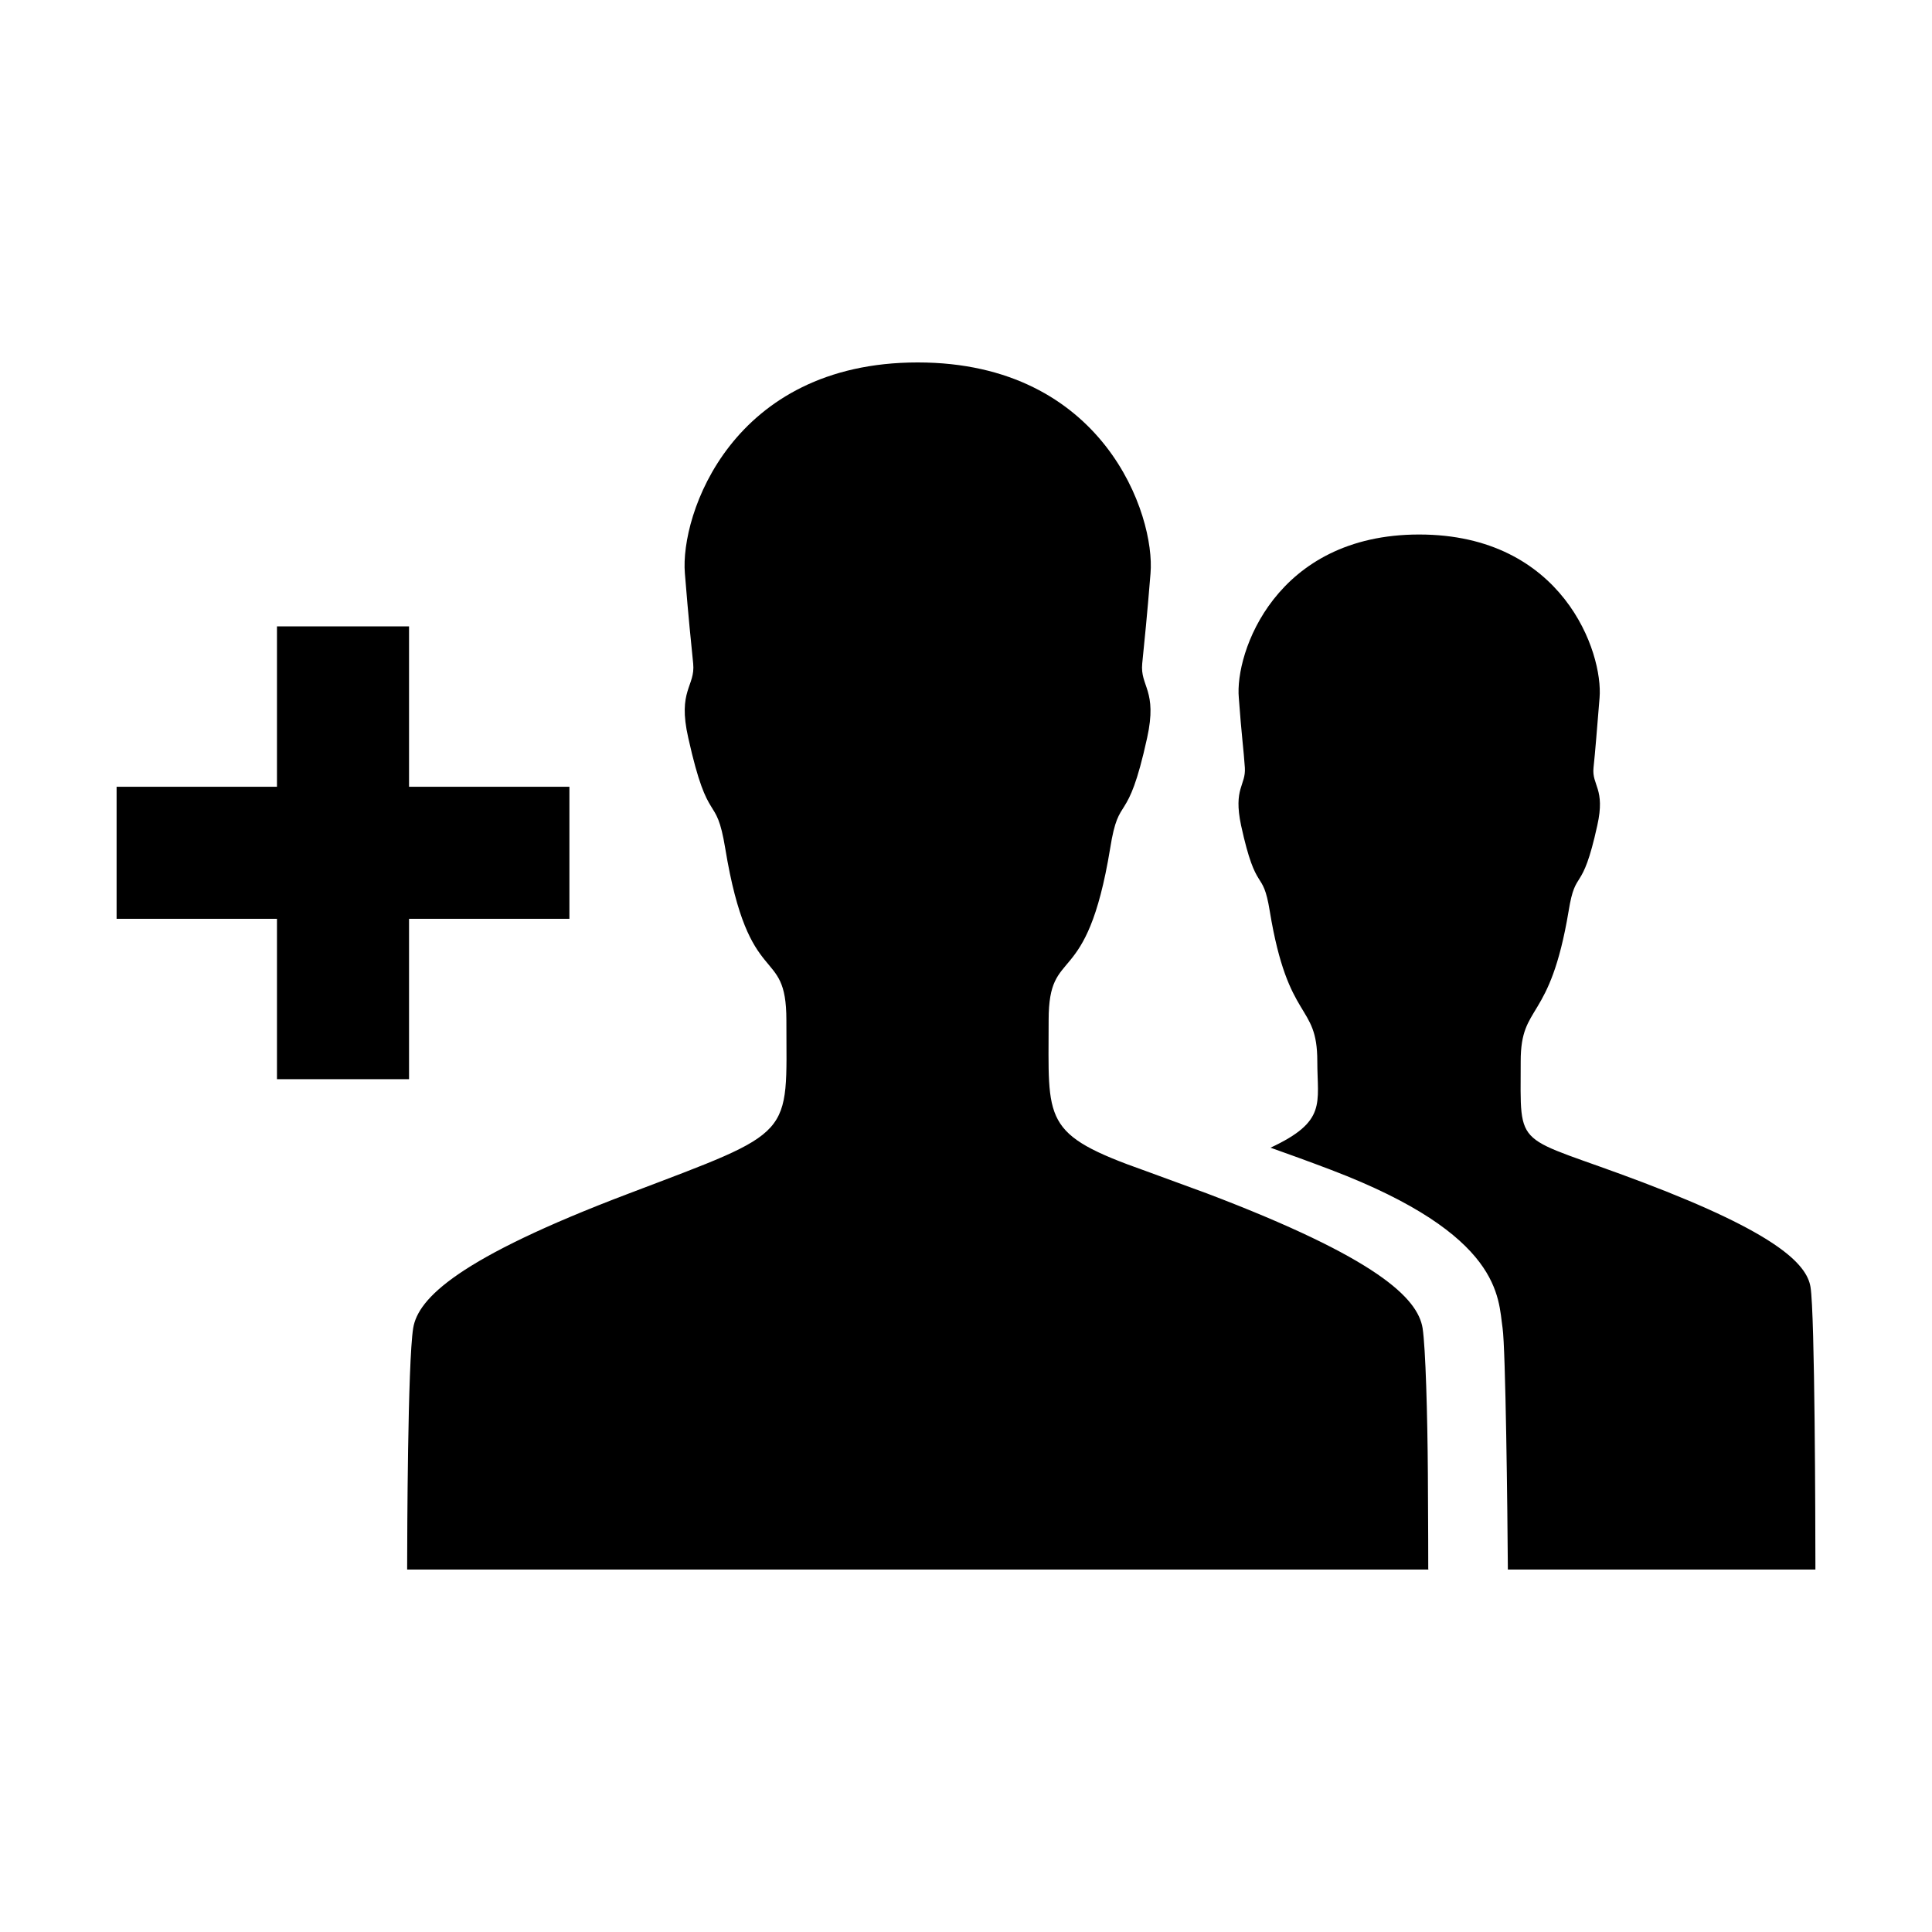 <svg xmlns="http://www.w3.org/2000/svg" width="512" height="512" viewBox="0 0 512 512">
    <path d="M376.1 141.65c-38.1 0-48.9 31.4-47.8 43.3.7 9.7 1.3 13.9 1.6 18.5.3 4.7-3.1 5.4-1 15.3 4.1 18.8 5.7 11 7.6 22.7 4.9 29.9 12.6 24.1 12.6 39.8 0 11.2 2.6 15.9-12.4 22.9 4.5 1.6 9.8 3.5 16.1 5.9 45.4 17.3 44.2 33.9 45.4 41.9.8 5.4 1.3 48.5 1.4 64h81.5v-1.538c-.01-10.06-.117-66.264-1.3-73.362-1-6.1-9.1-14.3-44.4-27.7-34.5-13.1-32.4-7.8-32.4-32.1 0-15.6 7.7-9.9 12.7-39.8 1.9-11.8 3.5-4 7.6-22.7 2.2-9.8-1.5-10.6-1-15.3.5-4.7.8-8.9 1.6-18.5 1-12-9.7-43.3-47.8-43.3m-132.9-45.6c-49.3 0-63 40.4-61.7 55.9 1 12.4 1.6 17.8 2.2 23.9.6 6.1-4.2 7-1.3 19.7 5.4 24.3 7.3 14.1 9.8 29.3 6.3 38.4 16.2 25.2 16.2 45.5 0 31.4 2.8 29-41.9 46-45.1 17.1-55.7 27.7-57 35.6-1.472 9.2-1.59 55.642-1.6 63.013v.987h270.7l-.1-.1c0-.265-.001-11.952-.1-25.3-.1-15.5-.6-33.4-1.4-38.6-1.3-7.9-11.9-18.5-57.2-35.7-6.3-2.3-11.5-4.2-16.1-5.9-27.8-9.8-25.8-13.1-25.8-40 0-20.3 10-7.1 16.3-45.5 2.4-15.2 4.5-5.1 9.8-29.3 2.8-12.7-1.9-13.6-1.3-19.7l.062-.629c.58-5.852 1.172-11.299 2.138-23.271 1.3-15.4-12.4-55.9-61.7-55.9M73.4 166v42.5H30.9v35h42.5V286h35v-42.5h42.5v-35h-42.5V166z"/>
</svg>
